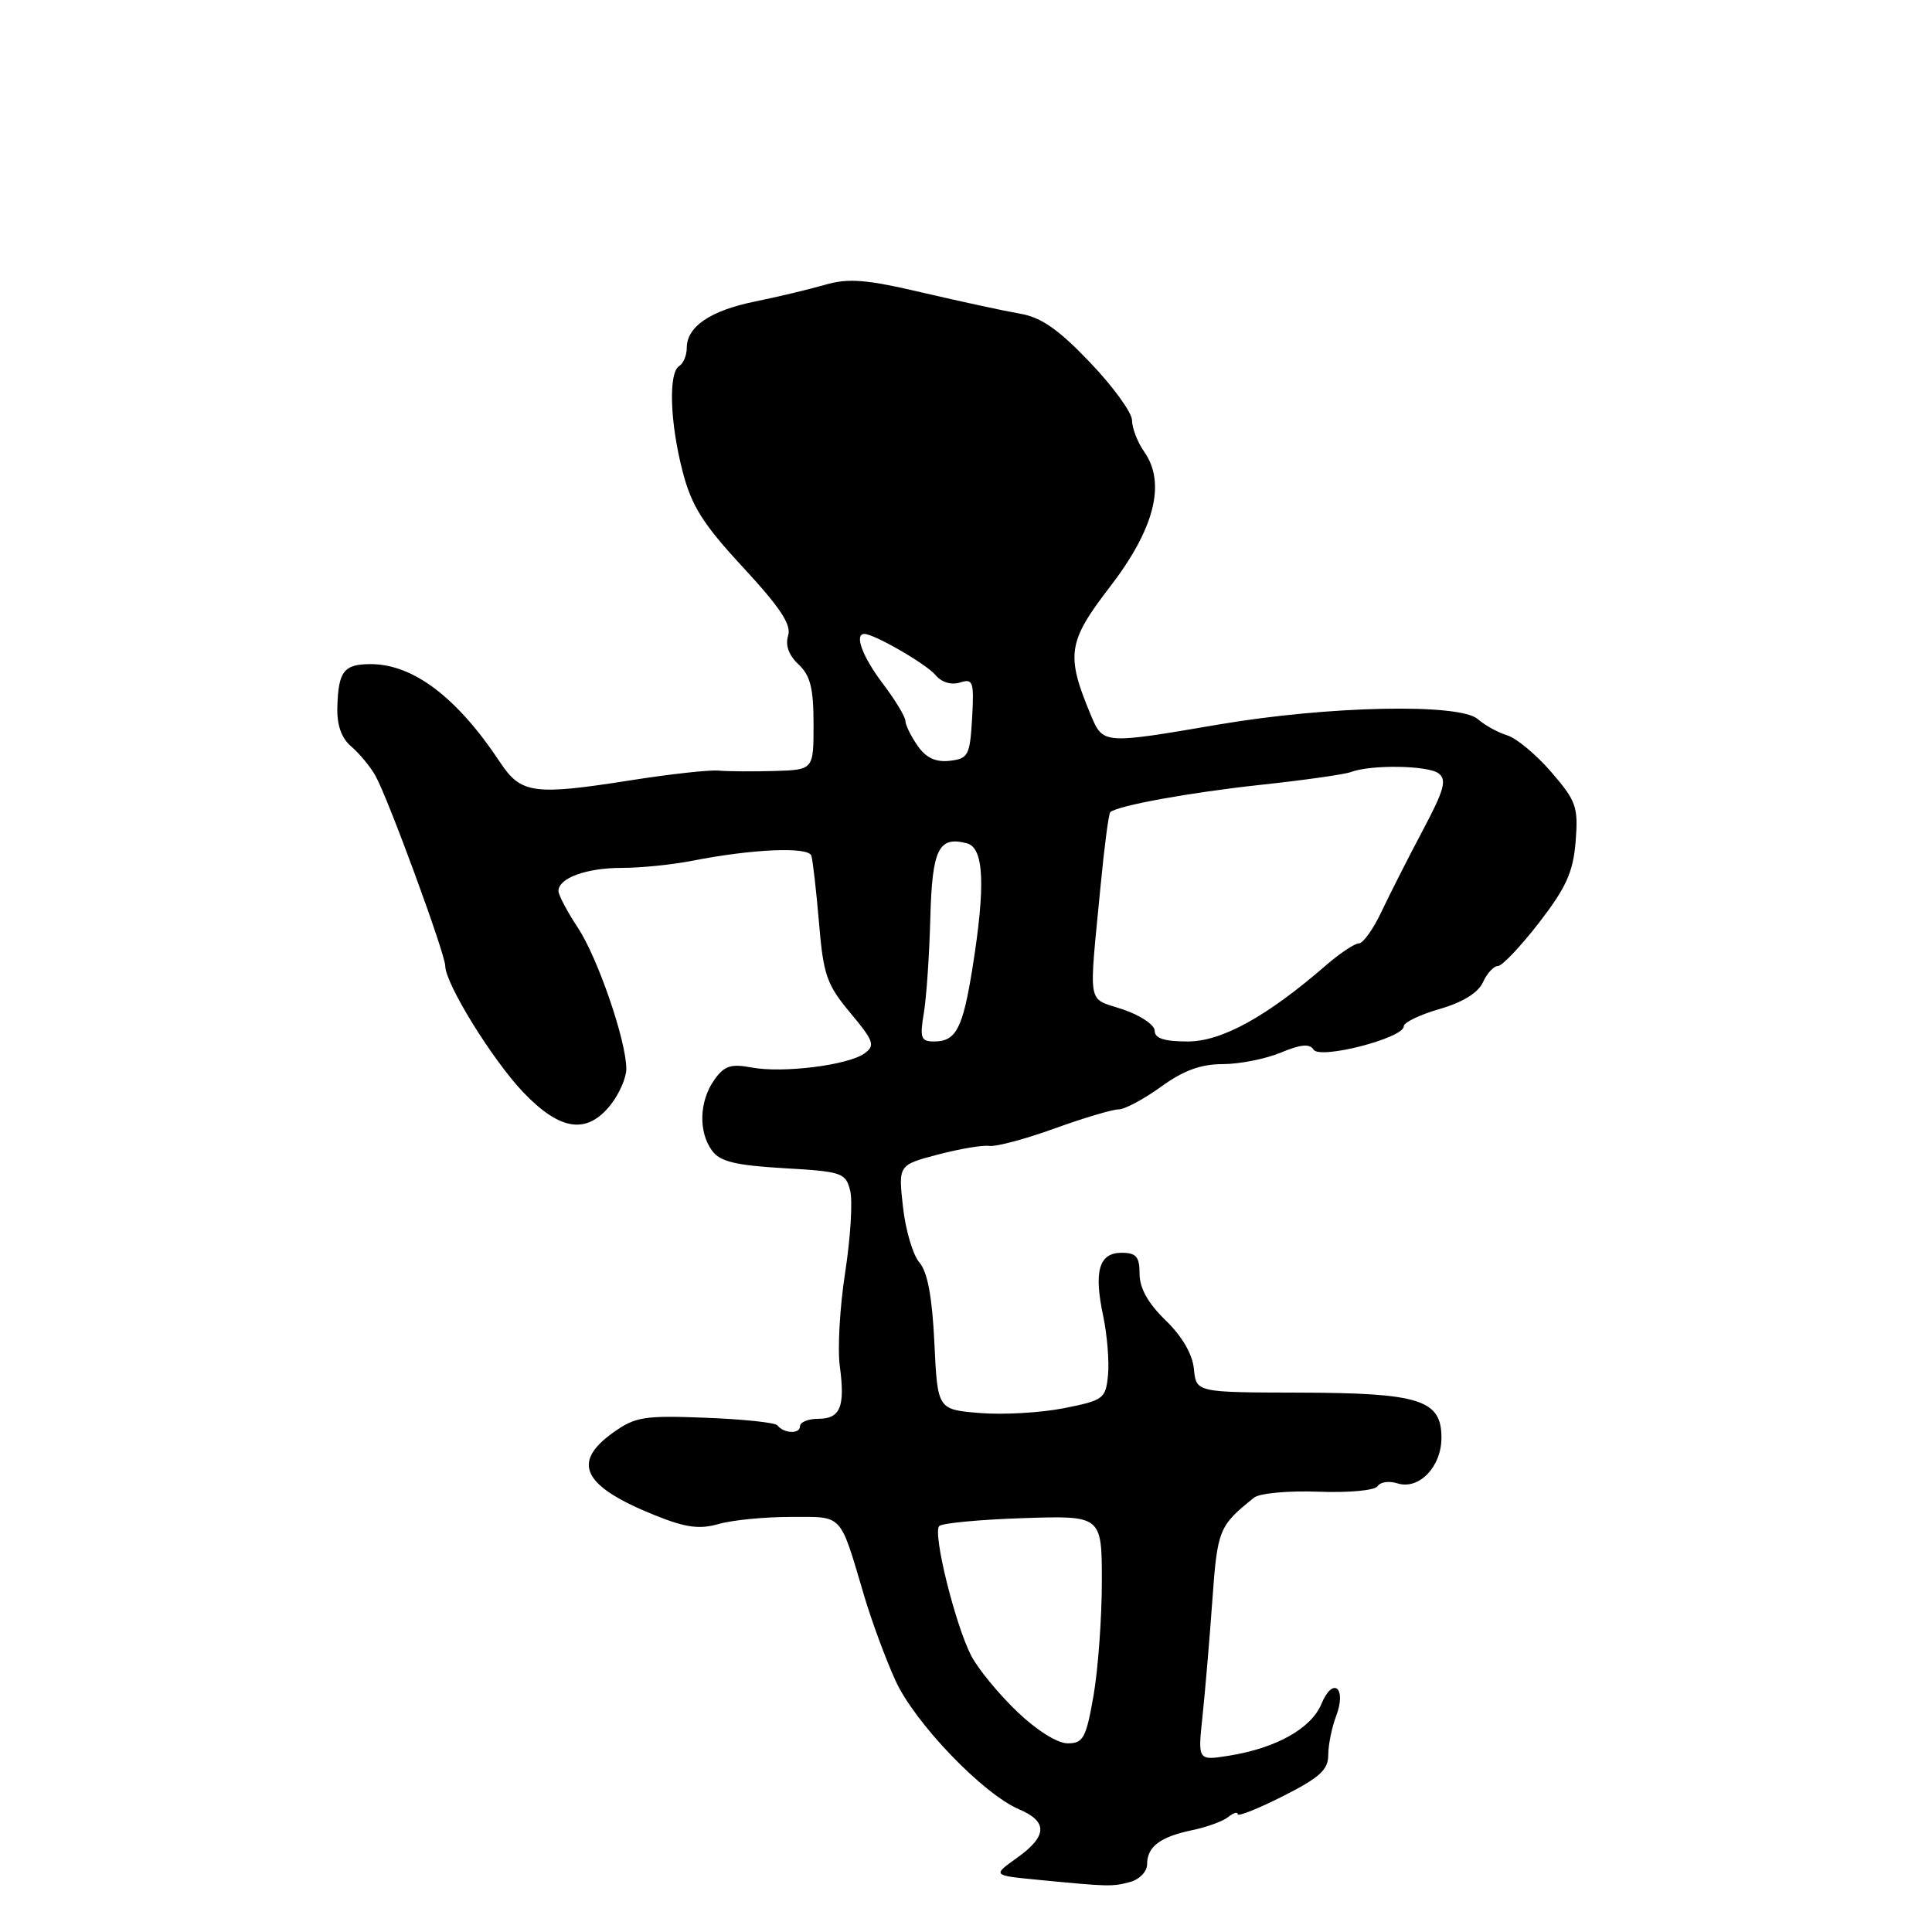 <?xml version="1.0" encoding="UTF-8" standalone="no"?>
<!DOCTYPE svg PUBLIC "-//W3C//DTD SVG 1.1//EN" "http://www.w3.org/Graphics/SVG/1.1/DTD/svg11.dtd" >
<svg xmlns="http://www.w3.org/2000/svg" xmlns:xlink="http://www.w3.org/1999/xlink" version="1.1" viewBox="0 0 256 256">
 <g >
 <path fill="currentColor"
d=" M 149.75 249.37 C 151.00 249.03 152.00 247.99 152.00 247.01 C 152.00 244.69 153.73 243.39 158.00 242.50 C 159.93 242.10 162.06 241.32 162.75 240.76 C 163.44 240.21 164.00 240.04 164.00 240.39 C 164.00 240.74 166.70 239.67 170.00 238.00 C 174.85 235.55 176.00 234.51 176.00 232.55 C 176.00 231.22 176.47 228.90 177.04 227.40 C 178.48 223.62 176.62 222.08 175.09 225.79 C 173.74 229.04 169.09 231.64 162.84 232.64 C 158.71 233.30 158.71 233.30 159.34 227.40 C 159.68 224.16 160.27 217.27 160.64 212.09 C 161.31 202.66 161.51 202.17 166.18 198.44 C 166.91 197.86 170.72 197.51 174.71 197.66 C 178.77 197.81 182.20 197.49 182.55 196.92 C 182.89 196.37 184.06 196.20 185.16 196.55 C 188.01 197.46 191.00 194.37 191.00 190.51 C 191.00 185.48 188.14 184.57 172.16 184.53 C 158.50 184.50 158.50 184.50 158.20 181.40 C 158.01 179.43 156.63 177.06 154.45 174.95 C 152.13 172.70 151.00 170.69 151.00 168.80 C 151.00 166.52 150.56 166.00 148.62 166.00 C 145.62 166.00 144.91 168.43 146.18 174.38 C 146.70 176.85 146.99 180.37 146.82 182.19 C 146.51 185.35 146.24 185.55 140.94 186.60 C 137.88 187.20 132.87 187.49 129.81 187.23 C 124.23 186.77 124.23 186.77 123.81 177.93 C 123.52 171.84 122.90 168.53 121.83 167.29 C 120.97 166.31 119.99 163.00 119.65 159.94 C 119.03 154.37 119.03 154.37 124.26 152.99 C 127.14 152.23 130.22 151.71 131.09 151.84 C 131.97 151.97 135.85 150.93 139.71 149.54 C 143.58 148.14 147.41 147.00 148.22 147.00 C 149.03 147.00 151.56 145.65 153.84 144.00 C 156.82 141.84 159.12 141.00 162.02 141.00 C 164.25 141.00 167.70 140.31 169.71 139.48 C 172.35 138.37 173.55 138.27 174.05 139.08 C 174.88 140.42 186.00 137.55 186.00 136.00 C 186.00 135.48 188.14 134.45 190.75 133.70 C 193.80 132.82 195.85 131.56 196.49 130.17 C 197.03 128.97 197.93 128.00 198.49 128.00 C 199.04 127.99 201.50 125.41 203.94 122.25 C 207.54 117.58 208.45 115.56 208.78 111.50 C 209.14 106.93 208.87 106.14 205.56 102.31 C 203.57 100.00 200.94 97.81 199.72 97.44 C 198.50 97.07 196.74 96.10 195.82 95.29 C 193.40 93.16 175.94 93.53 161.43 96.01 C 146.16 98.62 146.16 98.62 144.54 94.75 C 141.21 86.78 141.47 85.04 147.06 77.78 C 152.98 70.09 154.53 64.02 151.62 59.87 C 150.73 58.60 150.00 56.72 150.00 55.70 C 150.00 54.68 147.50 51.23 144.44 48.03 C 140.27 43.65 137.97 42.05 135.19 41.57 C 133.16 41.22 127.37 39.97 122.31 38.79 C 114.76 37.02 112.45 36.83 109.31 37.74 C 107.22 38.34 103.05 39.34 100.05 39.95 C 94.13 41.15 91.00 43.28 91.00 46.10 C 91.00 47.08 90.55 48.16 90.00 48.50 C 88.55 49.39 88.77 56.03 90.46 62.51 C 91.64 67.06 93.16 69.46 98.48 75.20 C 103.40 80.52 104.89 82.78 104.43 84.23 C 104.03 85.49 104.52 86.83 105.80 88.03 C 107.37 89.49 107.80 91.18 107.80 95.95 C 107.80 102.00 107.80 102.00 102.65 102.16 C 99.82 102.24 96.48 102.22 95.22 102.11 C 93.97 102.00 88.80 102.57 83.72 103.37 C 70.71 105.42 69.04 105.20 66.26 101.00 C 60.55 92.39 54.75 88.00 49.11 88.00 C 45.56 88.00 44.83 88.95 44.70 93.70 C 44.63 96.08 45.24 97.81 46.55 98.92 C 47.62 99.84 49.06 101.57 49.73 102.76 C 51.38 105.64 59.00 126.41 59.00 128.00 C 59.00 130.34 65.27 140.48 69.35 144.75 C 74.24 149.86 77.79 150.36 80.93 146.37 C 82.07 144.92 83.00 142.78 82.99 141.62 C 82.98 137.89 79.20 126.90 76.56 122.91 C 75.15 120.78 74.00 118.60 74.00 118.06 C 74.00 116.35 77.70 115.00 82.39 115.00 C 84.87 115.00 89.06 114.58 91.70 114.06 C 99.78 112.48 107.14 112.17 107.51 113.39 C 107.70 114.00 108.16 117.99 108.52 122.26 C 109.10 129.19 109.54 130.46 112.67 134.21 C 115.78 137.92 115.99 138.53 114.57 139.57 C 112.42 141.14 103.75 142.23 99.59 141.45 C 96.82 140.93 95.96 141.22 94.62 143.13 C 92.65 145.95 92.53 149.98 94.35 152.47 C 95.41 153.92 97.44 154.41 103.86 154.79 C 111.57 155.23 112.06 155.40 112.65 157.76 C 113.00 159.13 112.70 163.98 112.00 168.53 C 111.29 173.08 110.96 178.70 111.28 181.02 C 112.00 186.44 111.36 188.00 108.39 188.00 C 107.08 188.00 106.00 188.45 106.00 189.00 C 106.00 190.05 103.85 189.95 103.00 188.86 C 102.72 188.50 98.45 188.05 93.50 187.86 C 85.37 187.54 84.18 187.73 81.25 189.82 C 75.66 193.81 77.23 196.93 86.73 200.76 C 90.84 202.42 92.66 202.67 95.22 201.94 C 97.02 201.42 101.31 201.00 104.76 201.00 C 111.81 201.00 111.21 200.36 114.52 211.50 C 115.50 214.80 117.35 219.82 118.64 222.65 C 121.18 228.27 130.24 237.71 135.05 239.75 C 138.87 241.38 138.78 243.31 134.75 246.18 C 131.50 248.50 131.50 248.50 137.50 249.08 C 146.94 250.00 147.37 250.01 149.75 249.37 Z  M 134.72 226.75 C 132.29 224.41 129.57 221.10 128.69 219.39 C 126.55 215.23 123.56 203.11 124.45 202.21 C 124.84 201.82 129.85 201.35 135.58 201.16 C 146.00 200.82 146.00 200.82 146.00 209.58 C 146.00 214.39 145.50 221.19 144.90 224.67 C 143.91 230.31 143.54 231.00 141.47 231.00 C 140.09 231.00 137.34 229.26 134.72 226.75 Z  M 122.41 134.25 C 122.76 132.19 123.14 126.55 123.27 121.71 C 123.51 112.51 124.36 110.76 128.11 111.74 C 130.39 112.34 130.61 117.29 128.85 128.31 C 127.57 136.30 126.68 138.00 123.77 138.00 C 122.03 138.00 121.86 137.54 122.41 134.25 Z  M 153.00 136.58 C 153.00 135.80 151.09 134.52 148.75 133.74 C 143.97 132.13 144.26 133.79 145.85 117.21 C 146.34 112.10 146.91 107.78 147.12 107.61 C 148.18 106.73 157.66 105.01 167.00 104.00 C 172.78 103.38 178.18 102.61 179.00 102.30 C 181.64 101.30 189.18 101.41 190.61 102.47 C 191.74 103.32 191.38 104.65 188.54 110.00 C 186.64 113.58 184.19 118.41 183.08 120.75 C 181.98 123.09 180.62 125.00 180.07 125.00 C 179.52 125.00 177.59 126.28 175.78 127.84 C 167.86 134.71 161.90 138.00 157.39 138.00 C 154.27 138.00 153.00 137.59 153.00 136.58 Z  M 121.60 98.83 C 120.72 97.58 119.99 96.09 119.97 95.53 C 119.96 94.96 118.61 92.73 116.97 90.57 C 114.27 87.00 113.16 84.00 114.54 84.00 C 115.84 84.00 122.76 88.00 123.96 89.45 C 124.76 90.41 126.04 90.80 127.20 90.44 C 128.94 89.88 129.08 90.30 128.81 95.17 C 128.52 100.10 128.30 100.52 125.85 100.81 C 123.99 101.02 122.71 100.43 121.60 98.83 Z "/>
</g>
</svg>